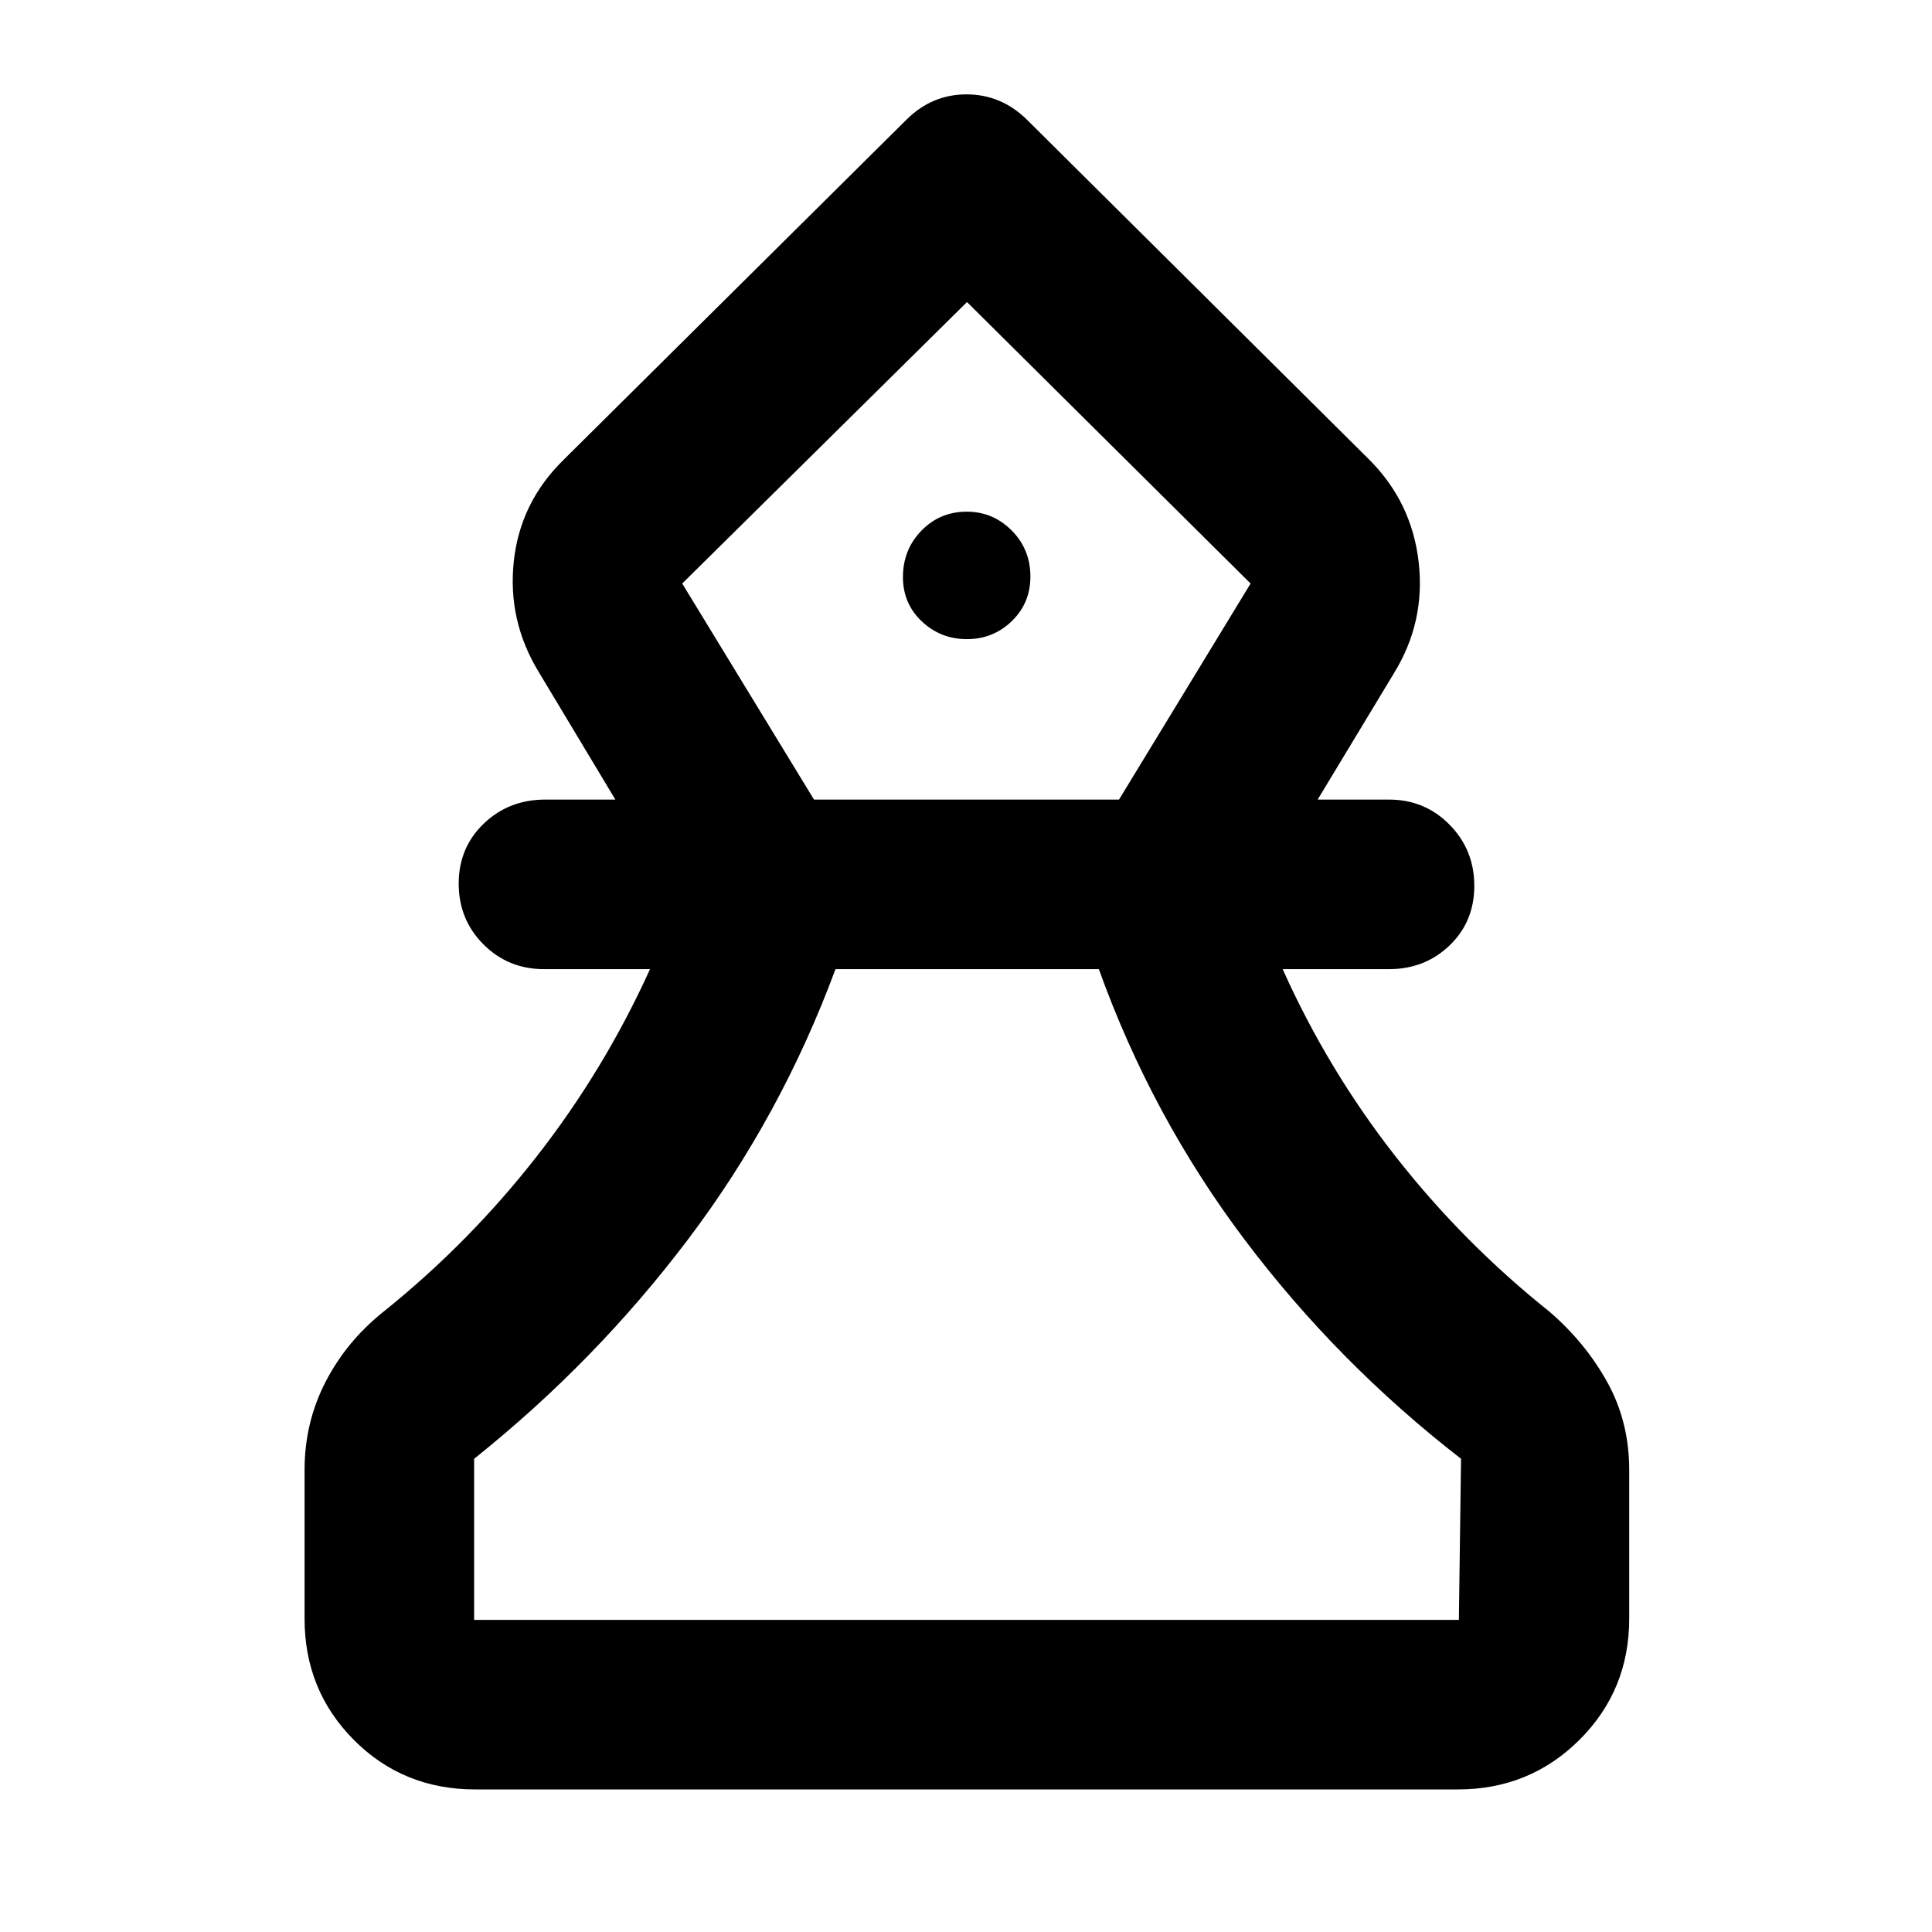 <svg xmlns="http://www.w3.org/2000/svg" height="40" viewBox="0 -960 960 960" width="40"><path d="M236.15-70.84q-35.87 0-60.34-24.62-24.47-24.63-24.47-60.19v-73.93q0-23.62 10.46-43.84 10.47-20.23 28.76-34.8 42.65-34.25 76.22-77.27 33.57-43.01 56.21-92.95h-52.68q-17.82 0-30.1-12.32-12.28-12.32-12.28-30.18 0-17.85 12.45-29.8t30.5-11.95h34.89l-38.07-63.39q-15.53-25.5-12.4-54.91 3.12-29.41 24.87-50.66L450.4-900.52q12.62-12.58 29.86-12.58 17.24 0 30.03 12.58l170.04 168.87q21.2 21.19 24.6 50.96 3.4 29.77-12.31 55.26l-37.89 62.74h35.46q17.82 0 30.1 12.49 12.28 12.48 12.28 30.34t-12.28 29.64q-12.28 11.78-30.1 11.78h-52.85q22.47 50.11 56.07 93.02 33.59 42.92 76.53 77.2 17.72 15.25 28.66 34.92 10.94 19.67 10.94 43.72v73.93q0 35.56-24.74 60.19-24.73 24.62-60.45 24.62h-488.2Zm-.56-84.25h489.32l1.07-80.05q-61.31-47.54-107.49-108.81-46.18-61.27-72.48-134.49H415.15q-27.13 73.22-73.21 134.21-46.09 60.98-106.35 109.09v80.05Zm168.88-407.6h151.56l65.38-107.36L480.5-809.91 338.99-670.05l65.48 107.36Zm75.98-79.72q13.07 0 22.31-8.96 9.24-8.95 9.24-22.09 0-13.63-9.31-22.96t-22.31-9.33q-13.38 0-22.55 9.45-9.16 9.45-9.16 23.07 0 13.14 9.35 21.98 9.36 8.84 22.43 8.84Zm.62-167.5Zm0 654.82Z"/></svg>